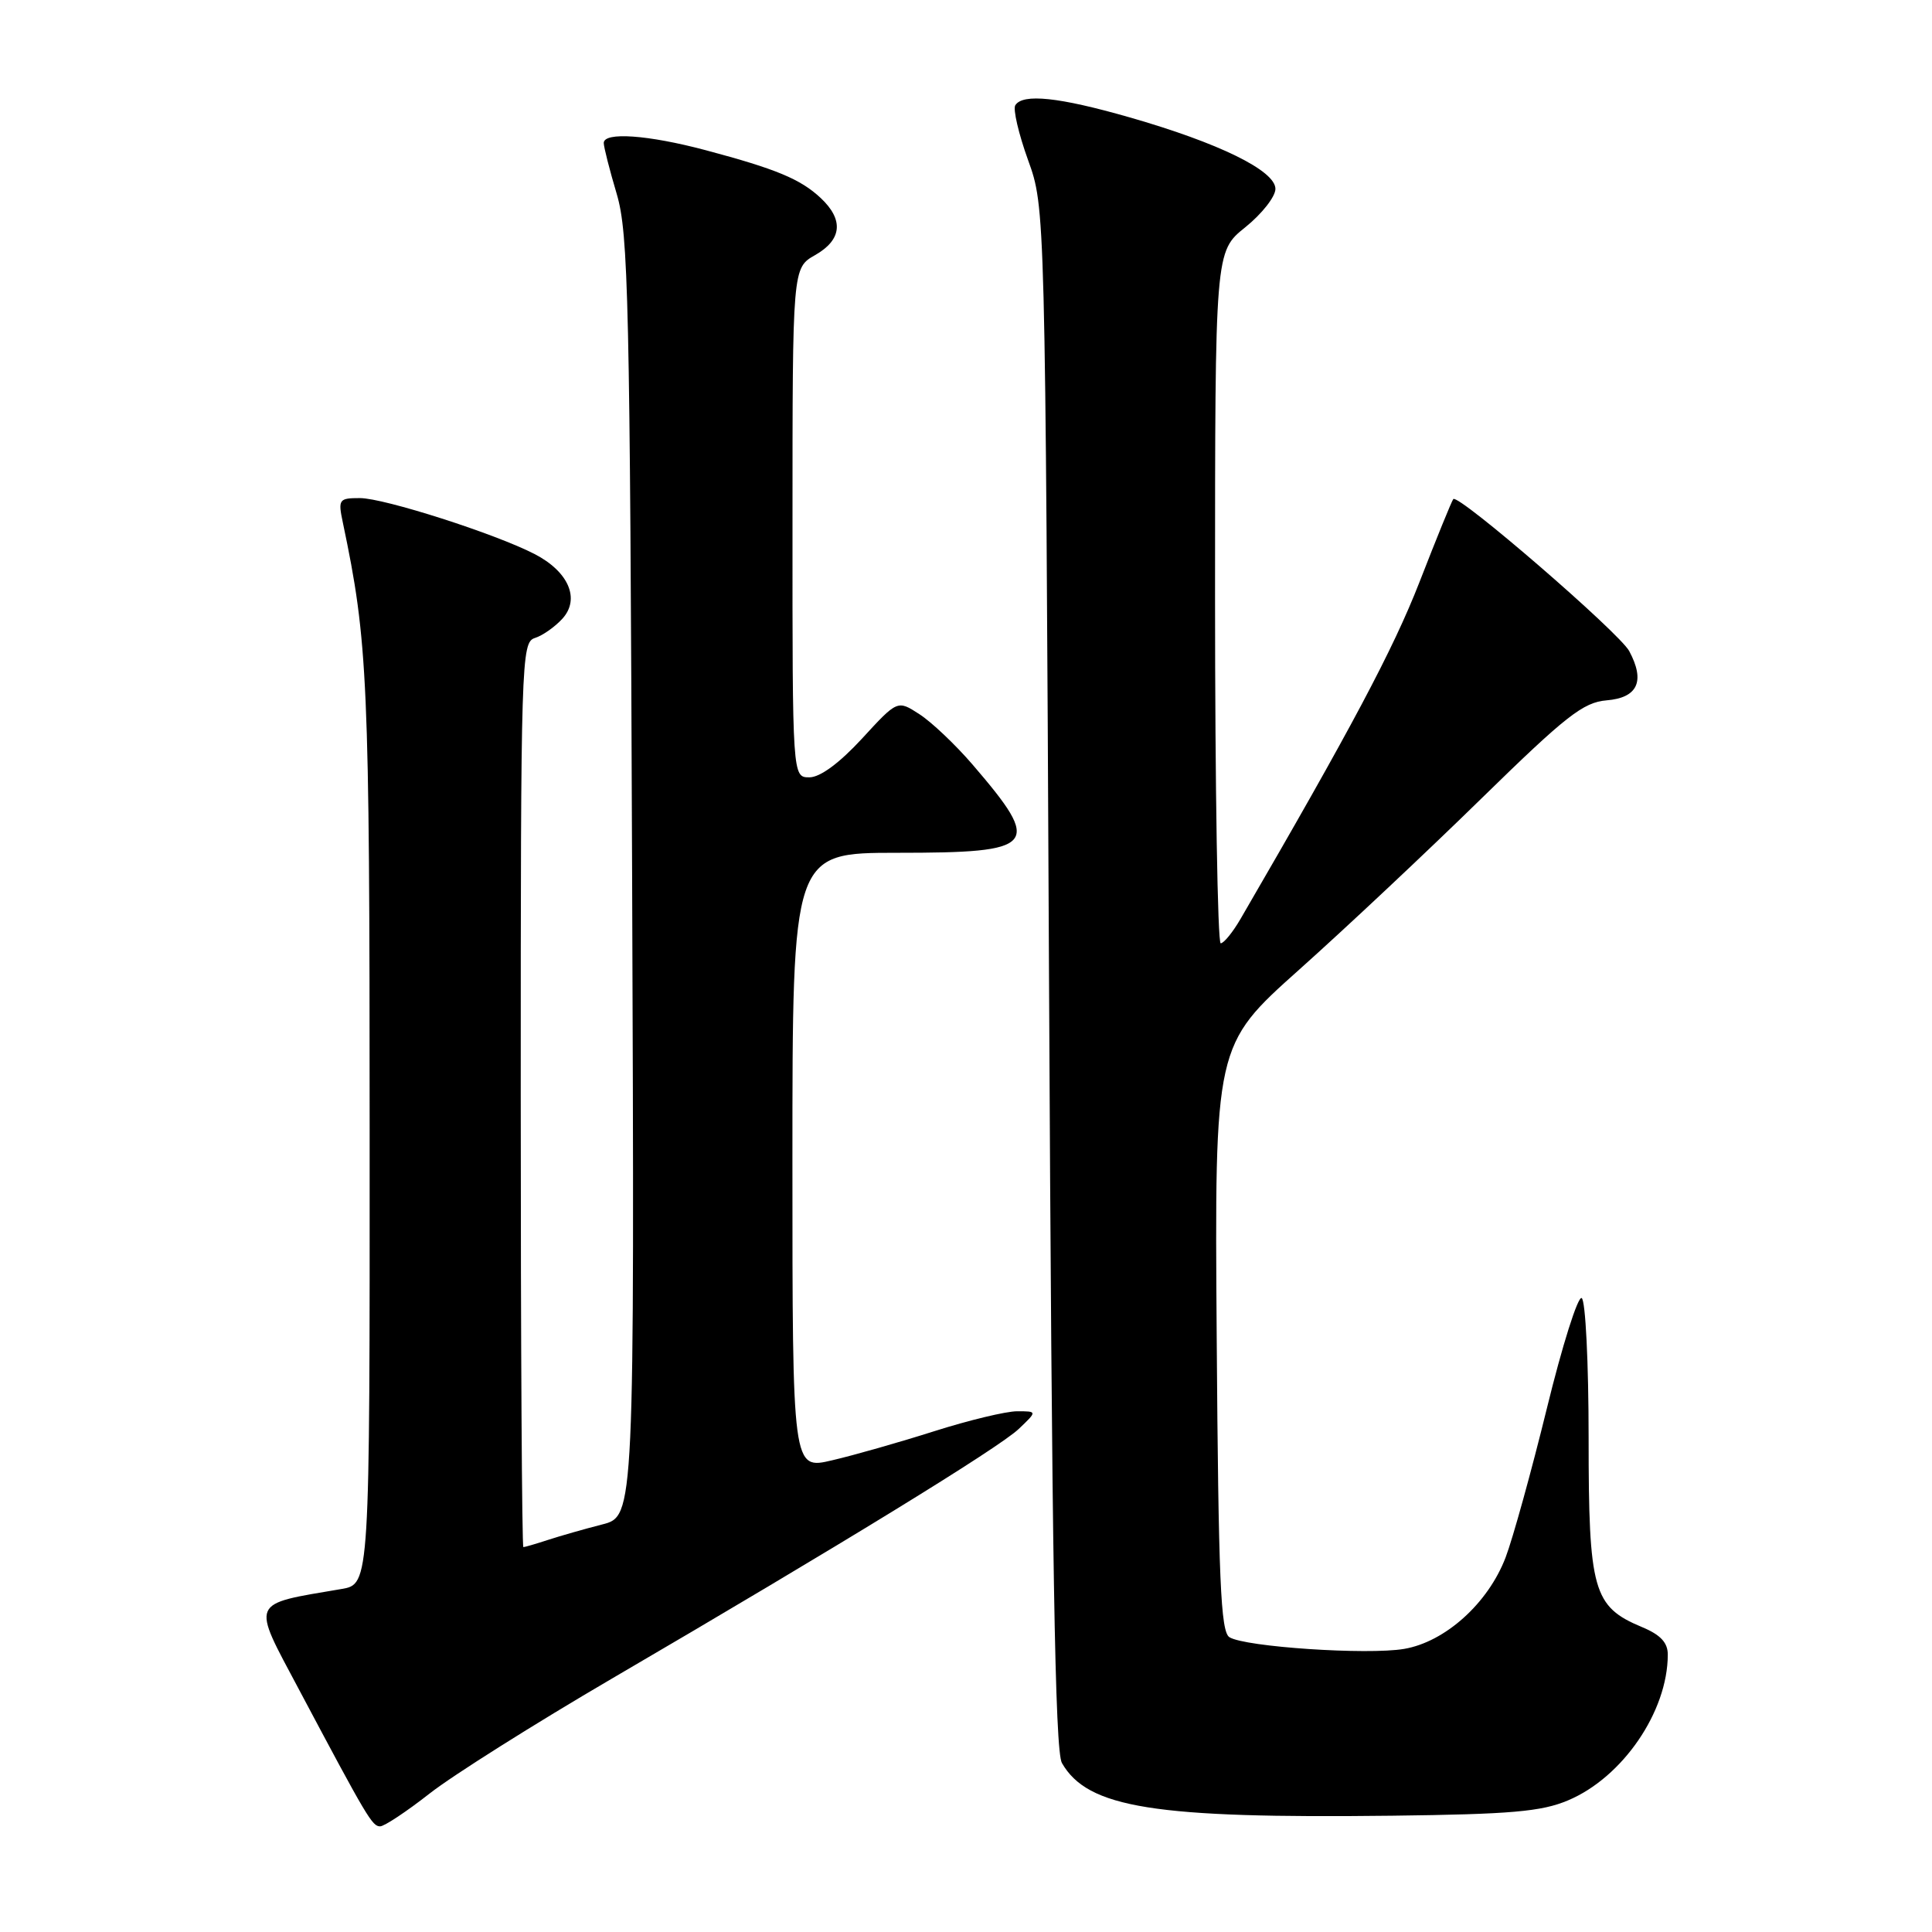 <?xml version="1.0" encoding="UTF-8" standalone="no"?>
<!DOCTYPE svg PUBLIC "-//W3C//DTD SVG 1.1//EN" "http://www.w3.org/Graphics/SVG/1.1/DTD/svg11.dtd" >
<svg xmlns="http://www.w3.org/2000/svg" xmlns:xlink="http://www.w3.org/1999/xlink" version="1.1" viewBox="0 0 256 256">
 <g >
 <path fill="currentColor"
d=" M 56.94 237.64 C 60.00 235.24 70.83 228.42 81.00 222.47 C 111.32 204.76 132.34 191.85 134.98 189.35 C 137.45 187.00 137.45 187.00 134.78 187.00 C 133.31 187.00 128.37 188.19 123.80 189.64 C 119.24 191.09 113.14 192.83 110.25 193.50 C 105.00 194.74 105.00 194.74 105.00 153.87 C 105.00 113.00 105.00 113.00 118.88 113.00 C 137.45 113.00 138.18 112.15 128.86 101.30 C 126.59 98.66 123.42 95.66 121.82 94.63 C 118.92 92.75 118.92 92.75 114.21 97.88 C 111.22 101.12 108.67 103.00 107.25 103.00 C 105.00 103.00 105.00 103.00 105.01 69.25 C 105.01 35.50 105.01 35.50 108.01 33.80 C 111.57 31.77 111.83 29.13 108.75 26.24 C 106.07 23.73 102.85 22.39 93.50 19.90 C 85.87 17.87 80.00 17.45 80.00 18.95 C 80.00 19.47 80.77 22.51 81.72 25.70 C 83.27 30.94 83.47 39.65 83.76 116.20 C 84.08 200.90 84.08 200.90 79.79 202.00 C 77.43 202.60 74.20 203.53 72.60 204.05 C 71.01 204.57 69.54 205.00 69.35 205.00 C 69.16 205.00 69.00 178.03 69.00 145.07 C 69.00 87.42 69.07 85.11 70.87 84.54 C 71.90 84.22 73.54 83.06 74.53 81.97 C 76.90 79.35 75.34 75.74 70.83 73.41 C 65.62 70.72 50.89 66.00 47.69 66.00 C 44.90 66.00 44.78 66.17 45.43 69.25 C 48.75 85.06 48.97 89.95 48.98 149.70 C 49.00 209.91 49.00 209.91 45.25 210.55 C 33.00 212.64 33.29 211.96 39.58 223.80 C 48.69 240.94 49.32 242.00 50.37 242.00 C 50.92 242.00 53.88 240.04 56.94 237.64 Z  M 207.77 238.56 C 215.00 235.52 220.98 226.80 220.99 219.26 C 221.00 217.66 220.03 216.62 217.58 215.60 C 211.09 212.89 210.50 210.79 210.50 190.53 C 210.50 180.61 210.09 172.28 209.58 172.00 C 209.08 171.72 207.00 178.30 204.97 186.61 C 202.93 194.92 200.47 203.82 199.50 206.37 C 197.18 212.45 191.48 217.57 186.04 218.49 C 181.20 219.31 164.98 218.23 162.91 216.94 C 161.74 216.23 161.45 209.33 161.22 177.29 C 160.94 138.50 160.94 138.50 172.13 128.50 C 178.29 123.00 189.16 112.79 196.30 105.80 C 207.49 94.86 209.78 93.06 212.88 92.80 C 217.01 92.46 218.02 90.27 215.88 86.27 C 214.57 83.84 193.24 65.40 192.57 66.13 C 192.38 66.33 190.36 71.29 188.08 77.15 C 184.60 86.07 179.02 96.57 164.39 121.74 C 163.35 123.53 162.16 124.99 161.75 124.99 C 161.34 125.00 161.00 104.38 161.00 79.17 C 161.00 33.33 161.00 33.33 165.00 30.12 C 167.20 28.35 169.00 26.06 169.00 25.03 C 169.00 22.61 161.51 18.94 149.64 15.54 C 140.33 12.87 135.51 12.36 134.53 13.95 C 134.21 14.47 134.97 17.73 136.22 21.20 C 138.50 27.50 138.50 27.50 139.00 129.50 C 139.38 206.67 139.79 232.01 140.71 233.61 C 144.13 239.56 152.92 240.97 184.50 240.59 C 200.18 240.40 204.25 240.05 207.77 238.56 Z "/>
</g>
</svg>